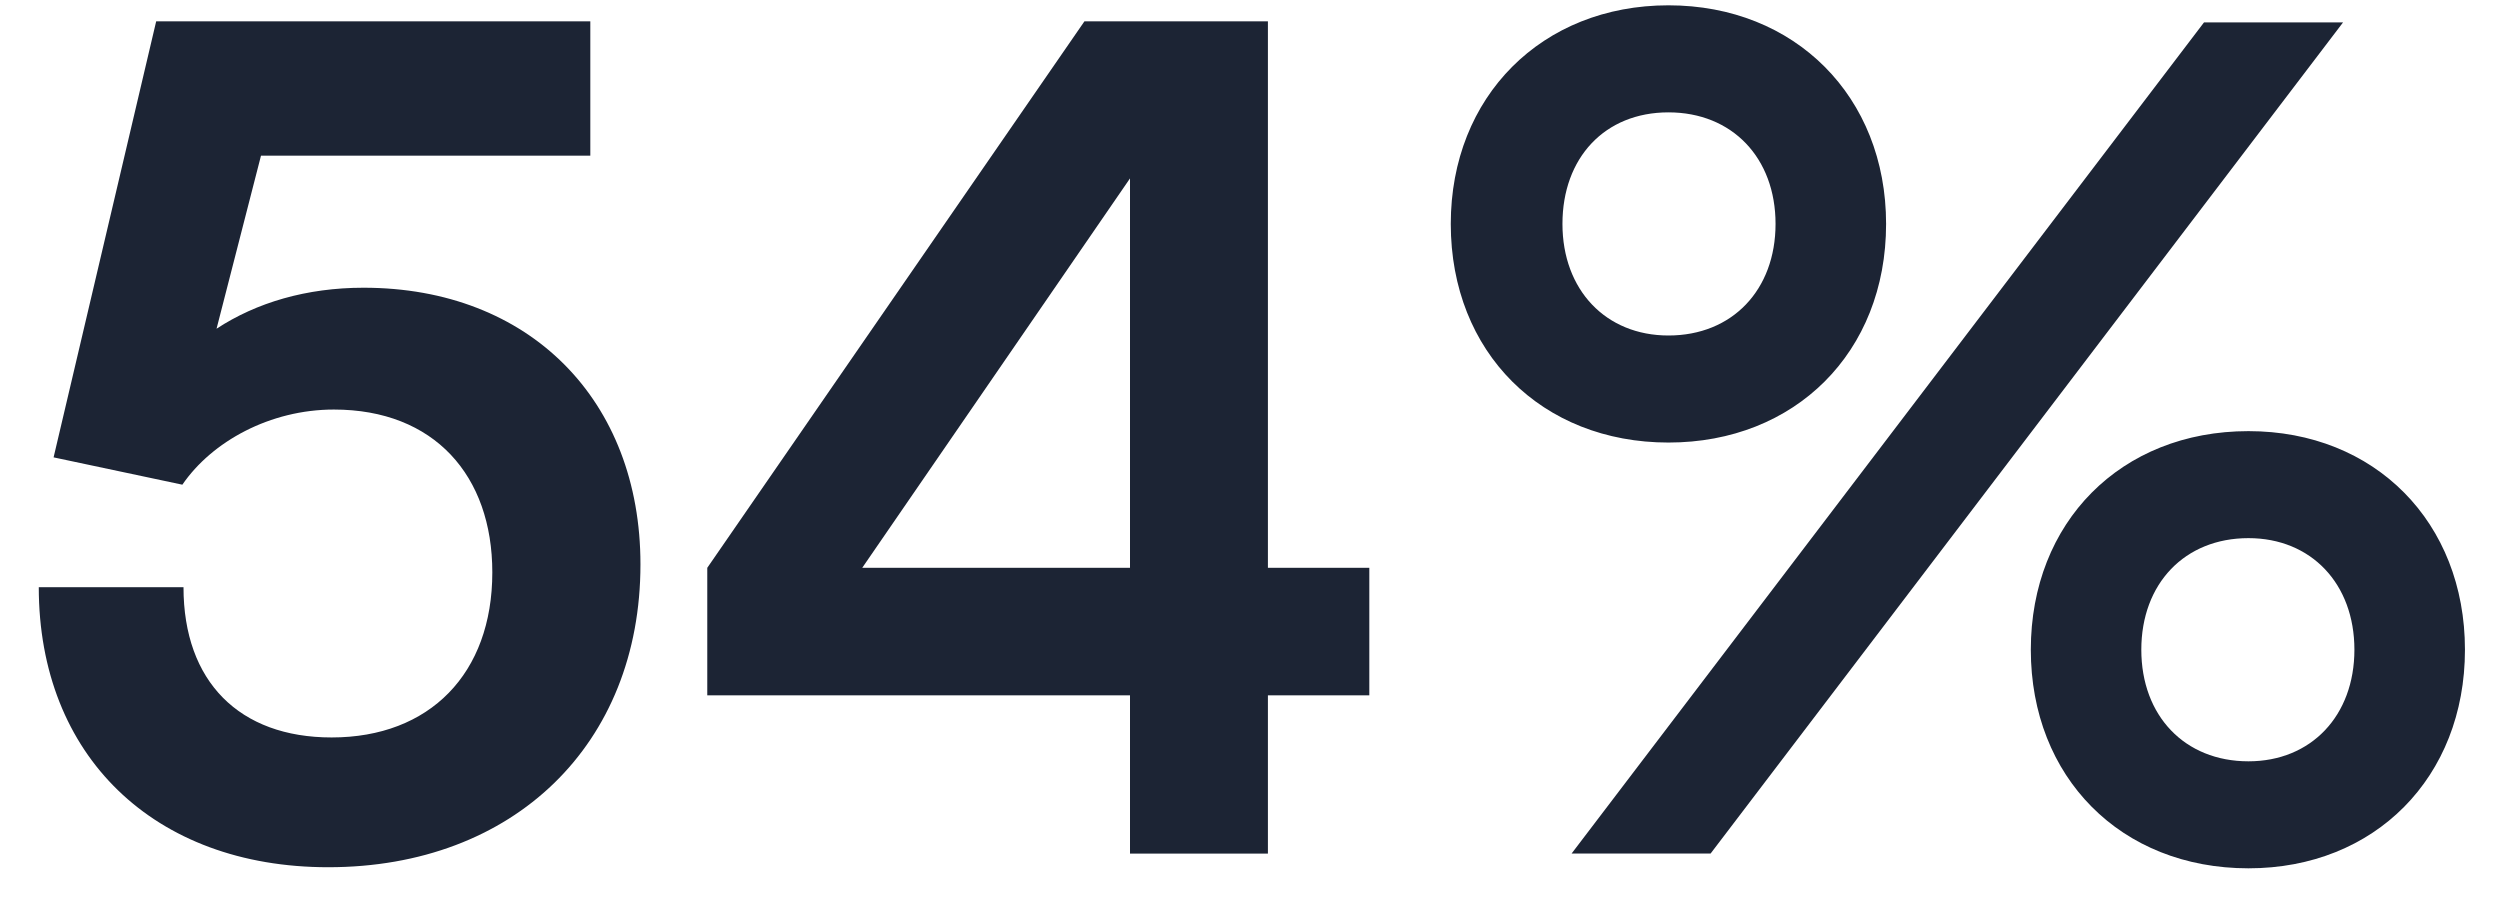 <svg width="55" height="20" viewBox="0 0 55 20" fill="none" xmlns="http://www.w3.org/2000/svg">
<path d="M41.494 4.926C41.494 2.121 39.488 0.117 36.706 0.117C33.923 0.117 31.917 2.121 31.917 4.926C31.917 7.757 33.923 9.736 36.706 9.736C39.488 9.736 41.494 7.757 41.494 4.926ZM51.547 0.493H48.488L34.575 18.778H37.633L51.547 0.493ZM39.062 4.926C39.062 6.379 38.109 7.381 36.706 7.381C35.327 7.381 34.374 6.379 34.374 4.926C34.374 3.474 35.302 2.472 36.706 2.472C38.109 2.472 39.062 3.474 39.062 4.926ZM54.229 14.294C54.229 11.489 52.249 9.485 49.466 9.485C46.658 9.485 44.678 11.489 44.678 14.294C44.678 17.1 46.658 19.103 49.466 19.103C52.249 19.103 54.229 17.1 54.229 14.294ZM51.797 14.294C51.797 15.747 50.845 16.749 49.466 16.749C48.062 16.749 47.109 15.747 47.109 14.294C47.109 12.841 48.062 11.839 49.466 11.839C50.845 11.839 51.797 12.841 51.797 14.294Z" fill="#1C2434"/>
<path d="M30.125 15.297V12.492H27.894V0.469H23.858L15.56 12.492V15.297H24.86V18.779H27.894V15.297H30.125ZM18.969 12.492L24.86 3.925V12.492H18.969Z" fill="#1C2434"/>
<path d="M7.221 19.079C11.307 19.079 14.09 16.374 14.09 12.416C14.09 8.81 11.659 6.33 7.998 6.33C6.745 6.33 5.642 6.656 4.764 7.232L5.742 3.424H12.987V0.469H3.436L1.179 10.062L4.012 10.663C4.664 9.711 5.943 9.01 7.346 9.01C9.553 9.01 10.831 10.463 10.831 12.592C10.831 14.821 9.452 16.224 7.296 16.224C5.266 16.224 4.037 14.996 4.037 12.918H0.853C0.853 16.625 3.385 19.079 7.221 19.079Z" fill="#1C2434"/>
</svg>
